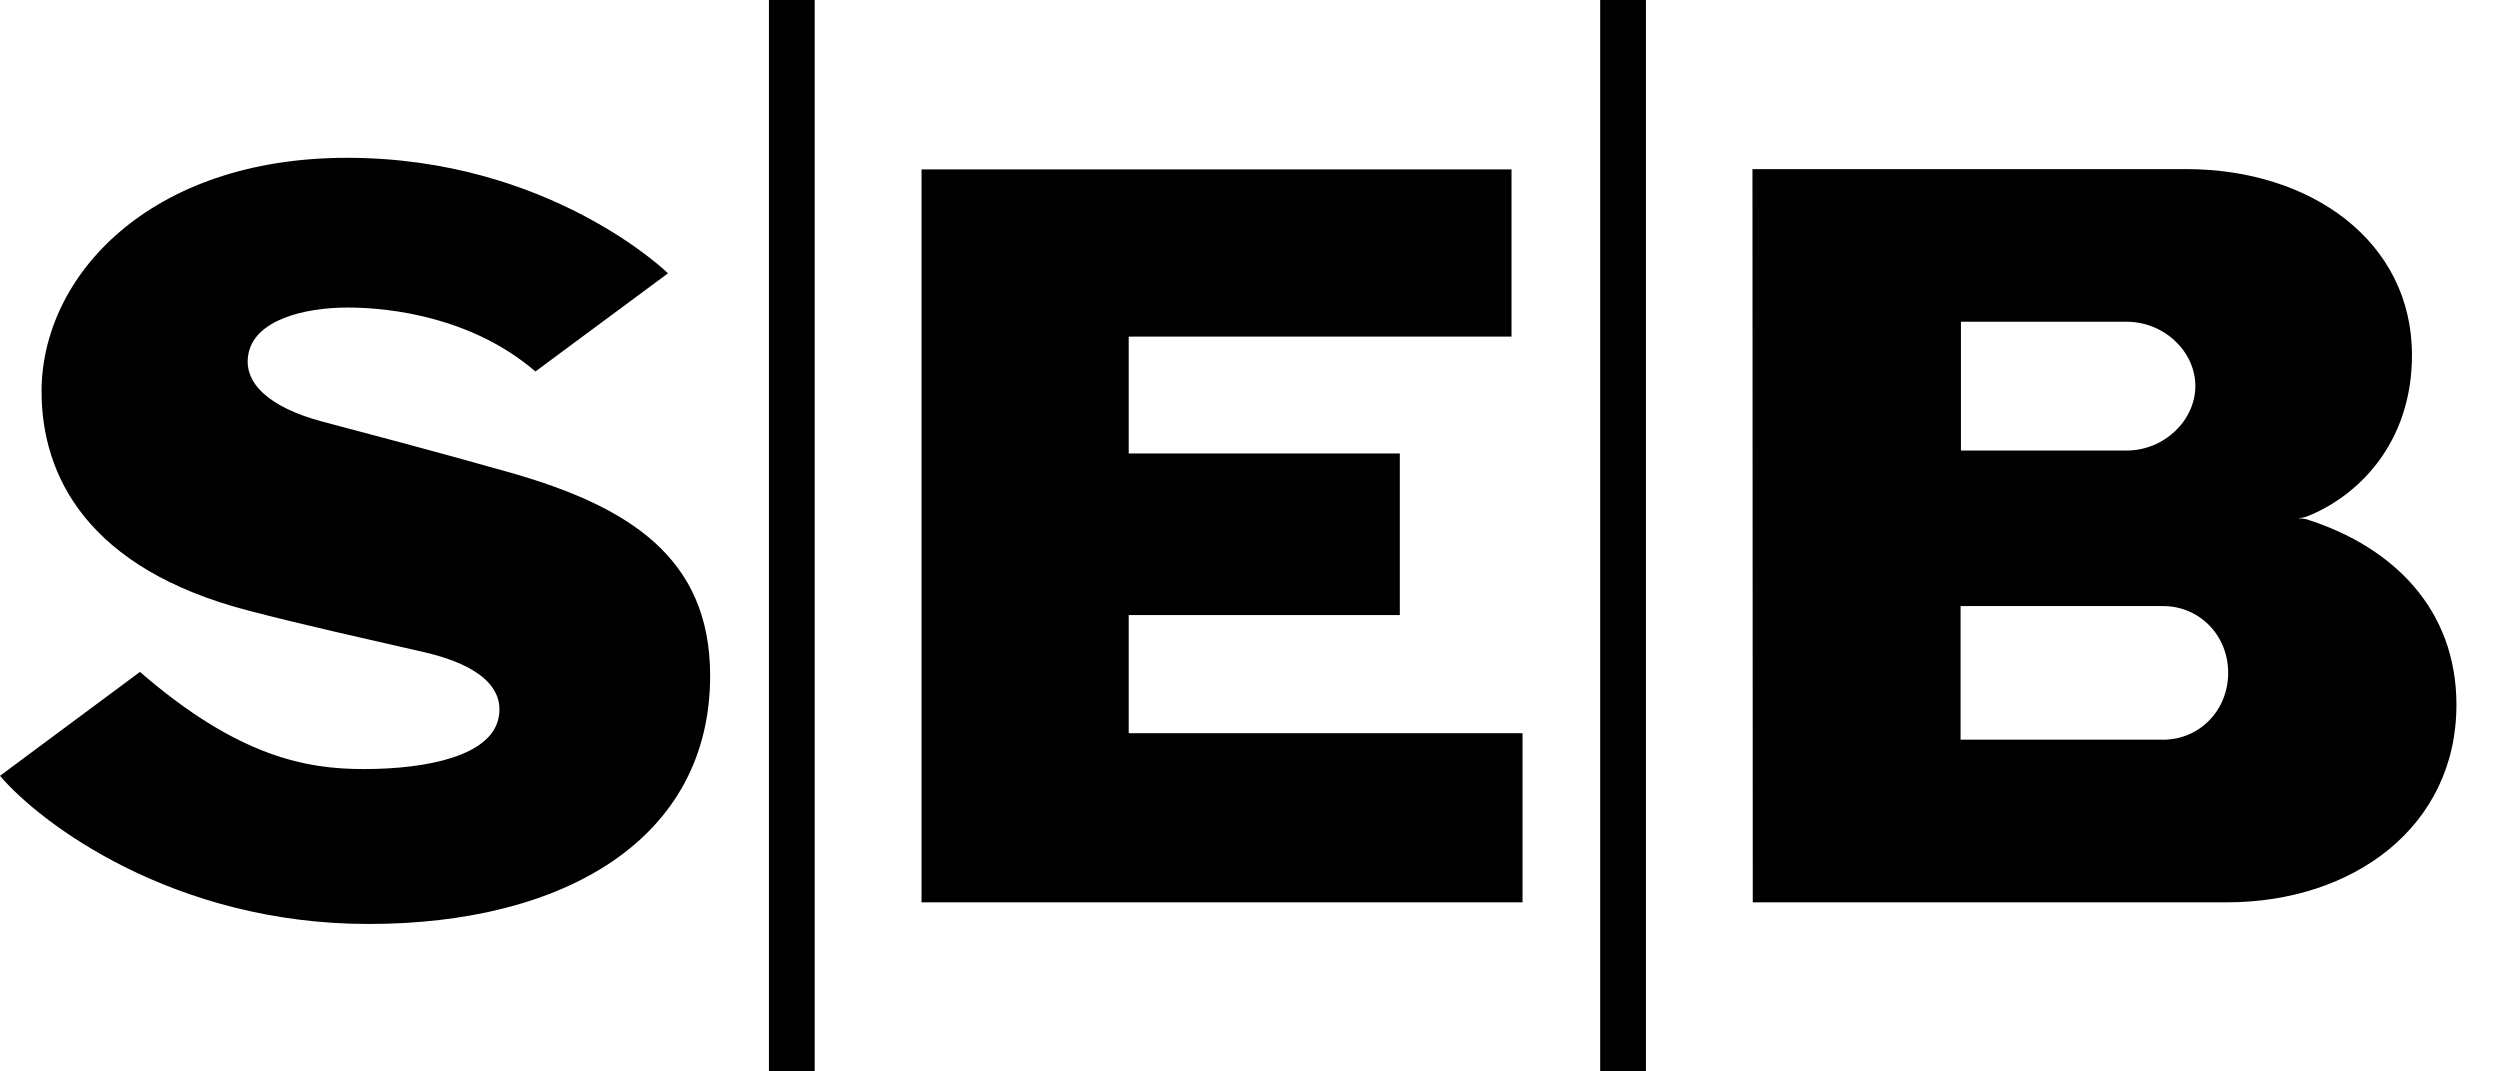 <svg xmlns="http://www.w3.org/2000/svg" fill="none" width="56" height="24" viewBox="0 0 56 24"><path d="M14.962 6.123L11.994 8.321C10.598 7.121 8.786 6.889 7.79 6.889C6.786 6.889 5.732 7.178 5.572 7.894C5.411 8.588 6.066 9.13 7.186 9.434C8.466 9.774 9.623 10.077 11.419 10.583C14.082 11.342 15.907 12.484 15.907 15.137C15.907 18.802 12.634 20.697 8.255 20.697C3.877 20.697 0.895 18.434 0 17.378L3.135 15.051C5.339 16.959 6.866 17.227 8.146 17.227C9.616 17.227 10.99 16.916 11.165 16.092C11.31 15.427 10.758 14.899 9.506 14.61C8.095 14.284 6.895 14.024 5.564 13.677C1.949 12.737 0.931 10.648 0.931 8.769C0.931 6.188 3.346 3.535 7.775 3.535C12.307 3.535 14.962 6.116 14.962 6.123ZM33.865 3.795H20.642V20.212H34.105V16.424H25.283V13.778H31.356V10.157H25.283V7.54H33.858V3.795H33.865ZM17.224 24H18.249V0H17.224V24ZM35.844 24H36.869V0H35.844V24ZM39.262 20.212H49.882C52.718 20.212 55.024 18.513 55.024 15.788C55.024 13.663 53.627 12.253 51.664 11.631C51.598 11.617 51.54 11.61 51.475 11.61C51.54 11.602 51.605 11.595 51.664 11.573C52.791 11.133 54.028 9.954 54.028 7.952C54.028 5.407 51.766 3.788 48.972 3.788H39.255L39.262 20.212ZM43.925 7.207H47.634C48.485 7.207 49.176 7.88 49.176 8.646C49.176 9.412 48.485 10.092 47.634 10.092H43.925V7.207ZM48.456 16.569H43.917V13.576H48.456C49.256 13.576 49.911 14.219 49.911 15.072C49.911 15.918 49.263 16.569 48.456 16.569Z" fill="currentColor"/></svg>